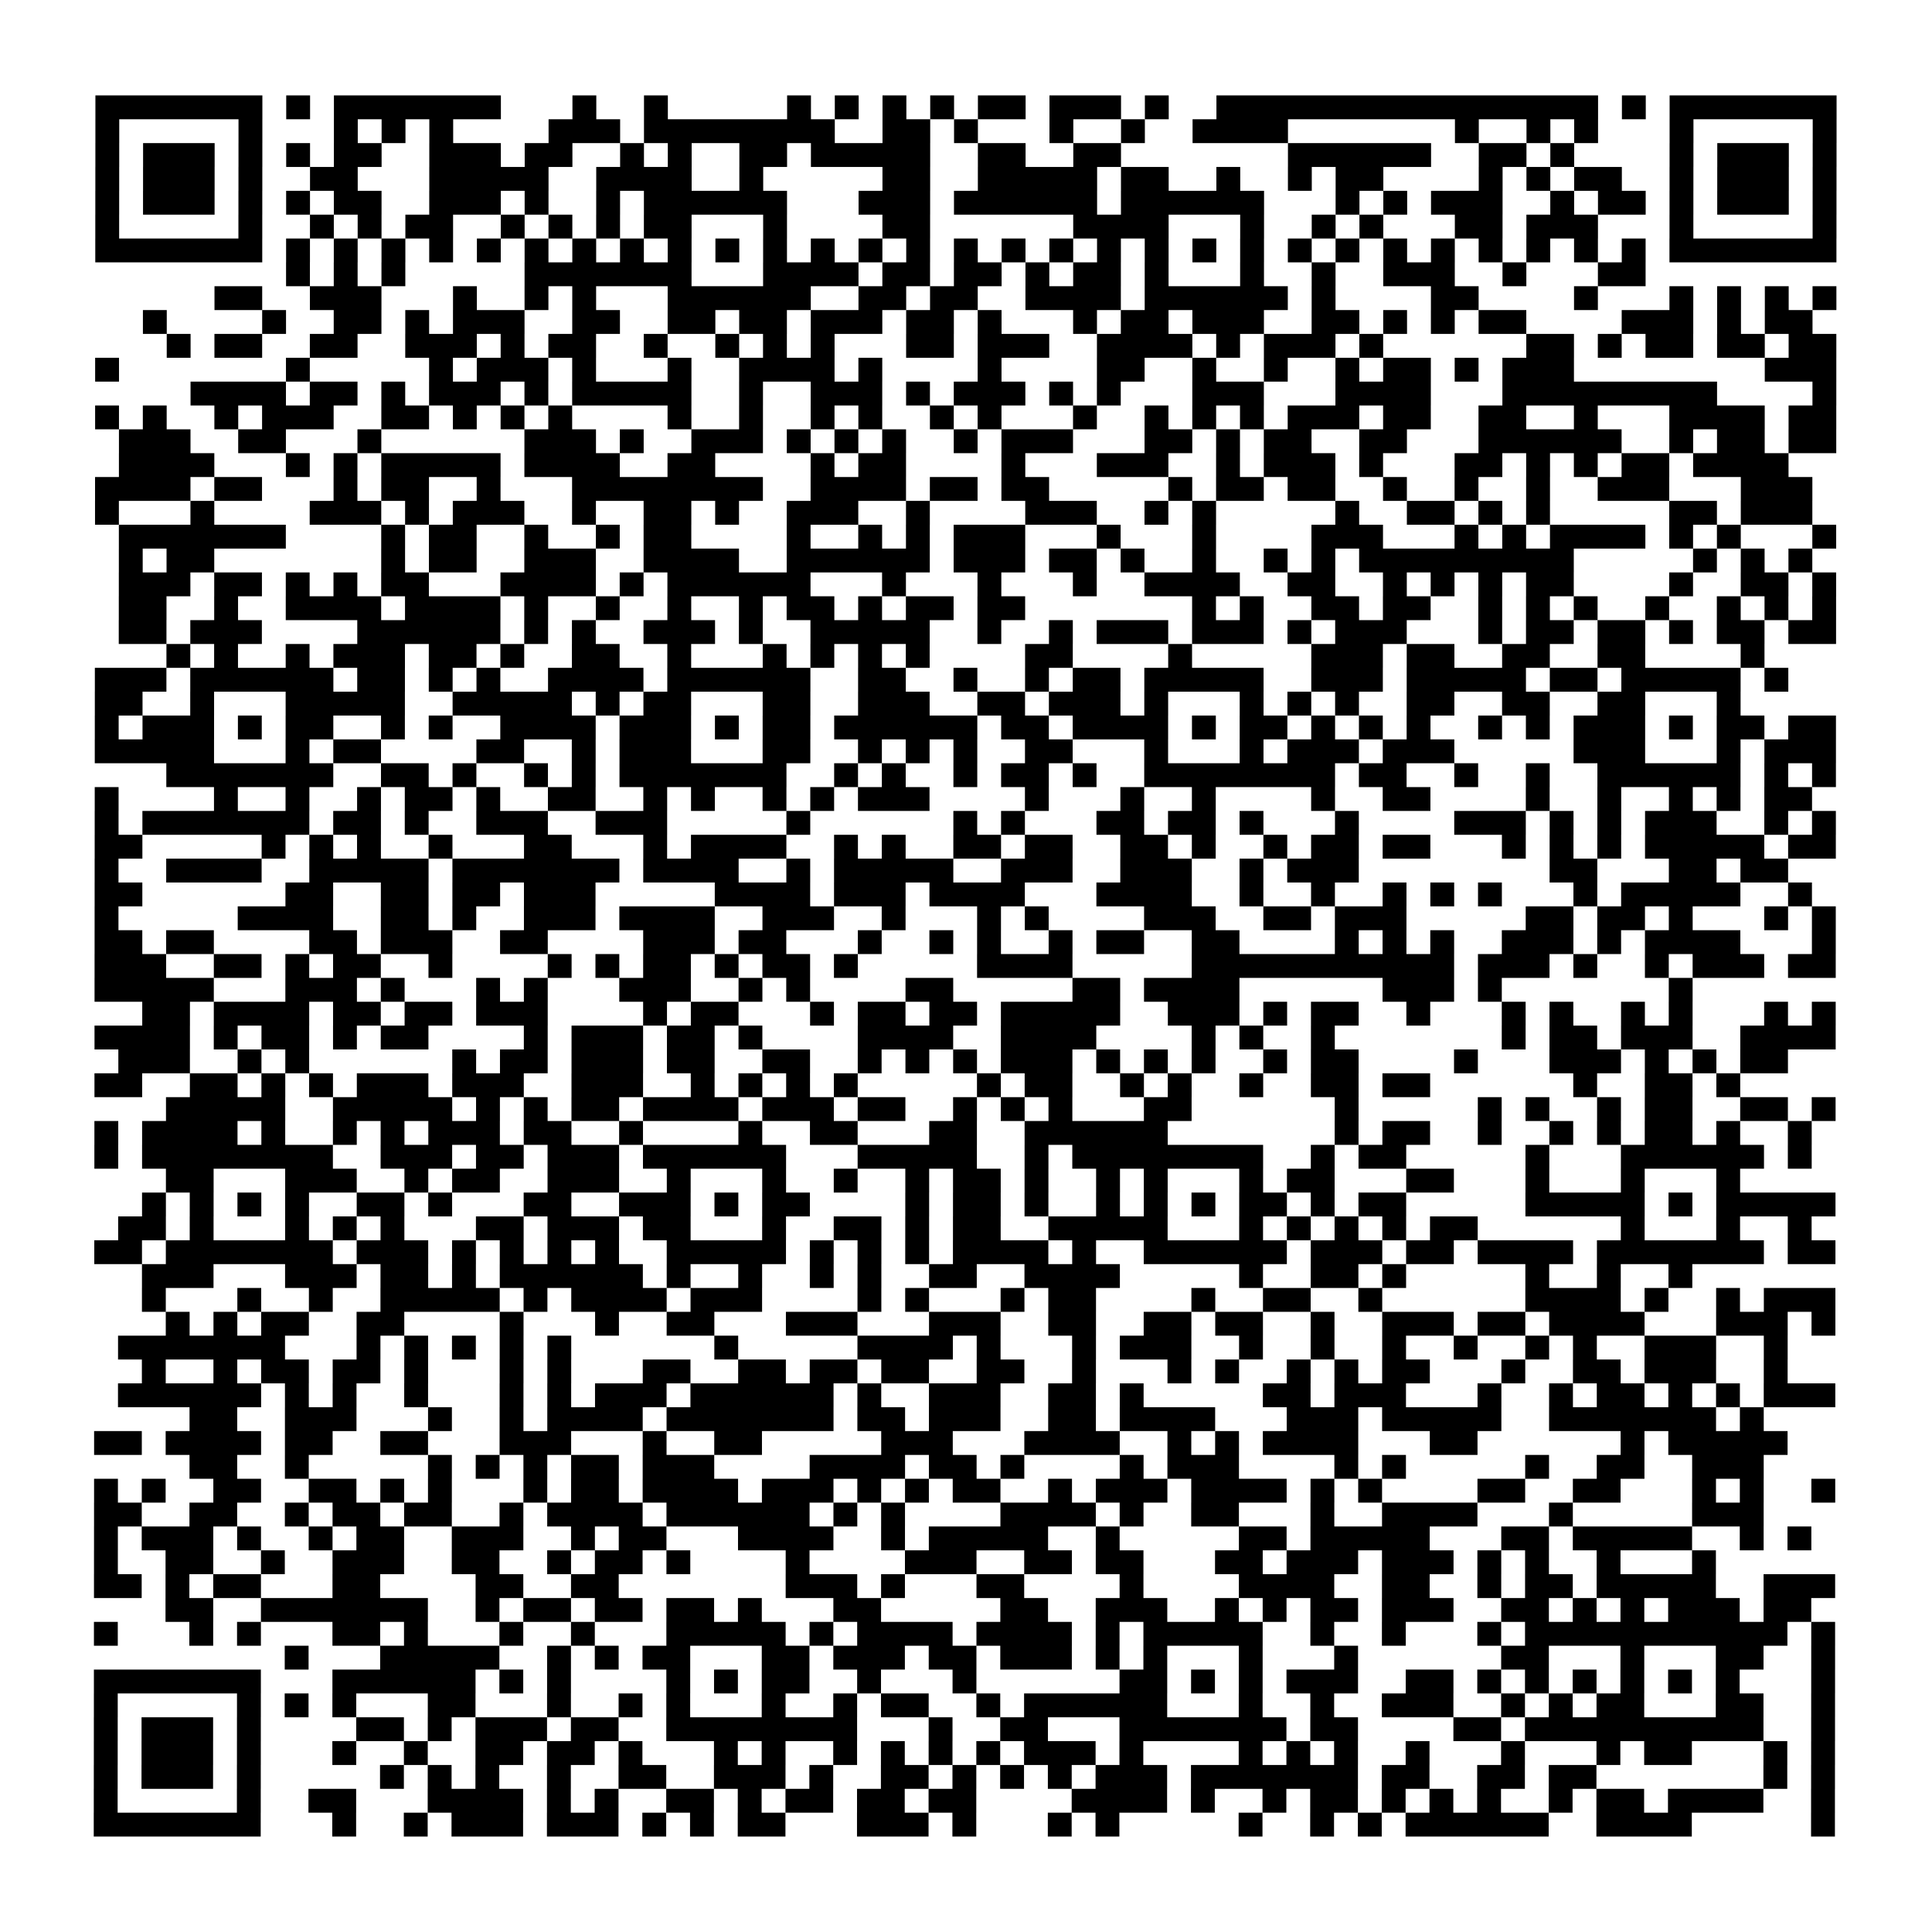 <?xml version="1.0" encoding="UTF-8"?>
<svg xmlns="http://www.w3.org/2000/svg" height="162" width="162" class="pyqrcode"><path transform="scale(2)" stroke="#000" class="pyqrline" d="M4 4.5h7m1 0h1m1 0h7m3 0h1m2 0h1m5 0h1m1 0h1m1 0h1m1 0h1m1 0h2m1 0h3m1 0h1m2 0h16m1 0h1m1 0h7m-73 1h1m5 0h1m3 0h1m1 0h1m1 0h1m4 0h3m1 0h8m2 0h2m1 0h1m3 0h1m2 0h1m2 0h4m7 0h1m2 0h1m1 0h1m3 0h1m5 0h1m-73 1h1m1 0h3m1 0h1m1 0h1m1 0h2m2 0h3m1 0h2m2 0h1m1 0h1m2 0h2m1 0h5m2 0h2m2 0h2m7 0h6m2 0h2m1 0h1m4 0h1m1 0h3m1 0h1m-73 1h1m1 0h3m1 0h1m2 0h2m3 0h5m2 0h4m2 0h1m5 0h2m2 0h5m1 0h2m2 0h1m2 0h1m1 0h2m4 0h1m1 0h1m1 0h2m2 0h1m1 0h3m1 0h1m-73 1h1m1 0h3m1 0h1m1 0h1m1 0h2m2 0h3m1 0h1m2 0h1m1 0h6m3 0h3m1 0h6m1 0h6m3 0h1m1 0h1m1 0h3m2 0h1m1 0h2m1 0h1m1 0h3m1 0h1m-73 1h1m5 0h1m2 0h1m1 0h1m1 0h2m2 0h1m1 0h1m1 0h1m1 0h2m3 0h1m4 0h2m6 0h4m3 0h1m2 0h1m1 0h1m3 0h2m1 0h3m3 0h1m5 0h1m-73 1h7m1 0h1m1 0h1m1 0h1m1 0h1m1 0h1m1 0h1m1 0h1m1 0h1m1 0h1m1 0h1m1 0h1m1 0h1m1 0h1m1 0h1m1 0h1m1 0h1m1 0h1m1 0h1m1 0h1m1 0h1m1 0h1m1 0h1m1 0h1m1 0h1m1 0h1m1 0h1m1 0h1m1 0h1m1 0h1m1 0h7m-65 1h1m1 0h1m1 0h1m5 0h7m3 0h4m1 0h2m1 0h2m1 0h1m1 0h2m1 0h1m3 0h1m2 0h1m2 0h3m2 0h1m3 0h2m-60 1h2m2 0h3m3 0h1m2 0h1m1 0h1m3 0h6m2 0h2m1 0h2m2 0h4m1 0h6m1 0h1m4 0h2m4 0h1m3 0h1m1 0h1m1 0h1m1 0h1m-71 1h1m4 0h1m2 0h2m1 0h1m1 0h3m2 0h2m2 0h2m1 0h2m1 0h3m1 0h2m1 0h1m3 0h1m1 0h2m1 0h3m2 0h2m1 0h1m1 0h1m1 0h2m4 0h3m1 0h1m1 0h2m-69 1h1m1 0h2m2 0h2m2 0h3m1 0h1m1 0h2m2 0h1m2 0h1m1 0h1m1 0h1m3 0h2m1 0h3m2 0h4m1 0h1m1 0h3m1 0h1m6 0h2m1 0h1m1 0h2m1 0h2m1 0h2m-73 1h1m7 0h1m5 0h1m1 0h3m1 0h1m3 0h1m2 0h4m1 0h1m4 0h1m4 0h2m2 0h1m2 0h1m2 0h1m1 0h2m1 0h1m1 0h3m8 0h3m-69 1h4m1 0h2m1 0h1m1 0h3m1 0h1m1 0h5m2 0h1m2 0h3m1 0h1m1 0h3m1 0h1m1 0h1m3 0h3m3 0h4m3 0h9m4 0h1m-73 1h1m1 0h1m2 0h1m1 0h3m2 0h2m1 0h1m1 0h1m1 0h1m4 0h1m2 0h1m2 0h1m1 0h1m2 0h1m1 0h1m3 0h1m2 0h1m1 0h1m1 0h1m1 0h3m1 0h2m2 0h2m2 0h1m3 0h4m1 0h2m-72 1h3m2 0h2m3 0h1m6 0h3m1 0h1m2 0h3m1 0h1m1 0h1m1 0h1m2 0h1m1 0h3m3 0h2m1 0h1m1 0h2m2 0h2m3 0h6m2 0h1m1 0h2m1 0h2m-72 1h4m3 0h1m1 0h1m1 0h5m1 0h4m2 0h2m4 0h1m1 0h2m4 0h1m3 0h3m2 0h1m1 0h3m1 0h1m3 0h2m1 0h1m1 0h1m1 0h2m1 0h4m-71 1h4m1 0h2m3 0h1m1 0h2m2 0h1m3 0h8m2 0h4m1 0h2m1 0h2m5 0h1m1 0h2m1 0h2m2 0h1m2 0h1m2 0h1m2 0h3m3 0h3m-72 1h1m3 0h1m4 0h3m1 0h1m1 0h3m2 0h1m2 0h2m1 0h1m2 0h3m2 0h1m4 0h3m2 0h1m1 0h1m5 0h1m2 0h2m1 0h1m1 0h1m5 0h2m1 0h3m-71 1h7m4 0h1m1 0h2m2 0h1m2 0h1m1 0h2m4 0h1m2 0h1m1 0h1m1 0h3m3 0h1m3 0h1m4 0h3m3 0h1m1 0h1m1 0h4m1 0h1m1 0h1m3 0h1m-72 1h1m1 0h2m7 0h1m1 0h2m2 0h3m2 0h4m2 0h6m1 0h3m1 0h2m1 0h1m2 0h1m2 0h1m1 0h1m1 0h9m5 0h1m1 0h1m1 0h1m-71 1h3m1 0h2m1 0h1m1 0h1m1 0h2m3 0h4m1 0h1m1 0h6m3 0h1m3 0h1m3 0h1m2 0h4m2 0h2m2 0h1m1 0h1m1 0h1m1 0h2m4 0h1m2 0h2m1 0h1m-72 1h2m2 0h1m2 0h4m1 0h4m1 0h1m2 0h1m2 0h1m2 0h1m1 0h2m1 0h1m1 0h2m1 0h2m7 0h1m1 0h1m2 0h2m1 0h2m2 0h1m1 0h1m1 0h1m2 0h1m2 0h1m1 0h1m1 0h1m-72 1h2m1 0h3m4 0h6m1 0h1m1 0h1m2 0h3m1 0h1m2 0h5m2 0h1m2 0h1m1 0h3m1 0h3m1 0h1m1 0h3m3 0h1m1 0h2m1 0h2m1 0h1m1 0h2m1 0h2m-70 1h1m1 0h1m2 0h1m1 0h3m1 0h2m1 0h1m2 0h2m2 0h1m3 0h1m1 0h1m1 0h1m1 0h1m4 0h2m4 0h1m5 0h3m1 0h2m2 0h2m2 0h2m4 0h1m-70 1h3m1 0h6m1 0h2m1 0h1m1 0h1m2 0h4m1 0h6m2 0h2m2 0h1m2 0h1m1 0h2m1 0h5m2 0h3m1 0h5m1 0h2m1 0h5m1 0h1m-71 1h2m2 0h1m3 0h5m2 0h5m1 0h1m1 0h2m3 0h2m2 0h3m2 0h2m1 0h3m1 0h1m3 0h1m1 0h1m1 0h1m2 0h2m2 0h2m2 0h2m3 0h1m-69 1h1m1 0h3m1 0h1m1 0h2m2 0h1m1 0h1m2 0h4m1 0h3m1 0h1m1 0h2m1 0h6m1 0h2m1 0h4m1 0h1m1 0h2m1 0h1m1 0h1m1 0h1m2 0h1m1 0h1m1 0h3m1 0h1m1 0h2m1 0h2m-73 1h5m3 0h1m1 0h2m4 0h2m2 0h1m1 0h3m3 0h2m2 0h1m1 0h1m1 0h1m2 0h2m3 0h1m3 0h1m1 0h3m1 0h3m5 0h3m3 0h1m1 0h3m-70 1h7m2 0h2m1 0h1m2 0h1m1 0h1m1 0h7m2 0h1m1 0h1m2 0h1m1 0h2m1 0h1m2 0h8m1 0h2m2 0h1m2 0h1m2 0h6m1 0h1m1 0h1m-73 1h1m4 0h1m2 0h1m2 0h1m1 0h2m1 0h1m2 0h2m2 0h1m1 0h1m2 0h1m1 0h1m1 0h3m4 0h1m3 0h1m2 0h1m4 0h1m2 0h2m4 0h1m2 0h1m2 0h1m1 0h1m1 0h2m-72 1h1m1 0h7m1 0h2m1 0h1m2 0h3m2 0h3m5 0h1m6 0h1m1 0h1m3 0h2m1 0h2m1 0h1m3 0h1m4 0h3m1 0h1m1 0h1m1 0h3m2 0h1m1 0h1m-73 1h2m5 0h1m1 0h1m1 0h1m2 0h1m3 0h2m3 0h1m1 0h4m2 0h1m1 0h1m2 0h2m1 0h2m2 0h2m1 0h1m2 0h1m1 0h2m1 0h2m3 0h1m1 0h1m1 0h1m1 0h5m1 0h2m-73 1h1m2 0h4m2 0h5m1 0h7m1 0h4m2 0h1m1 0h5m2 0h3m2 0h3m2 0h1m1 0h3m8 0h2m3 0h2m1 0h2m-71 1h2m6 0h2m2 0h2m1 0h2m1 0h3m5 0h4m1 0h3m1 0h4m3 0h4m2 0h1m2 0h1m2 0h1m1 0h1m1 0h1m3 0h1m1 0h5m2 0h1m-72 1h1m5 0h4m2 0h2m1 0h1m2 0h3m1 0h4m2 0h3m2 0h1m3 0h1m1 0h1m4 0h3m2 0h2m1 0h3m5 0h2m1 0h2m1 0h1m3 0h1m1 0h1m-73 1h2m1 0h2m4 0h2m1 0h3m2 0h2m4 0h3m1 0h2m3 0h1m2 0h1m1 0h1m2 0h1m1 0h2m2 0h2m4 0h1m1 0h1m1 0h1m2 0h3m1 0h1m1 0h4m3 0h1m-73 1h3m2 0h2m1 0h1m1 0h2m2 0h1m4 0h1m1 0h1m1 0h2m1 0h1m1 0h2m1 0h1m5 0h4m5 0h11m1 0h3m1 0h1m2 0h1m1 0h3m1 0h2m-73 1h5m3 0h3m1 0h1m3 0h1m1 0h1m3 0h3m2 0h1m1 0h1m4 0h2m5 0h2m1 0h4m6 0h3m1 0h1m7 0h1m-65 1h2m1 0h4m1 0h2m1 0h2m1 0h3m4 0h1m1 0h2m3 0h1m1 0h2m1 0h2m1 0h5m2 0h3m1 0h1m1 0h2m2 0h1m3 0h1m1 0h1m2 0h1m1 0h1m3 0h1m1 0h1m-73 1h4m1 0h1m1 0h2m1 0h1m1 0h2m4 0h1m1 0h3m1 0h2m1 0h1m4 0h4m2 0h4m4 0h1m1 0h1m2 0h1m7 0h1m1 0h2m1 0h3m2 0h4m-72 1h3m2 0h1m1 0h1m6 0h1m1 0h2m1 0h3m1 0h2m2 0h2m2 0h1m1 0h1m1 0h1m1 0h3m1 0h1m1 0h1m1 0h1m2 0h1m1 0h2m4 0h1m3 0h3m1 0h1m1 0h1m1 0h2m-71 1h2m2 0h2m1 0h1m1 0h1m1 0h3m1 0h3m2 0h3m2 0h1m1 0h1m1 0h1m1 0h1m5 0h1m1 0h2m2 0h1m1 0h1m2 0h1m2 0h2m1 0h2m6 0h1m2 0h2m1 0h1m-66 1h5m2 0h5m1 0h1m1 0h1m1 0h2m1 0h4m1 0h3m1 0h2m2 0h1m1 0h1m1 0h1m3 0h2m6 0h1m5 0h1m1 0h1m2 0h1m1 0h2m2 0h2m1 0h1m-73 1h1m1 0h4m1 0h1m2 0h1m1 0h1m1 0h3m1 0h2m2 0h1m4 0h1m2 0h2m3 0h2m2 0h6m7 0h1m1 0h2m2 0h1m2 0h1m1 0h1m1 0h2m1 0h1m2 0h1m-72 1h1m1 0h8m2 0h3m1 0h2m1 0h3m1 0h6m3 0h5m2 0h1m1 0h8m2 0h1m1 0h2m5 0h1m3 0h6m1 0h1m-69 1h2m3 0h3m2 0h1m1 0h2m2 0h3m2 0h1m3 0h1m2 0h1m2 0h1m1 0h2m1 0h1m2 0h1m1 0h1m3 0h1m1 0h2m3 0h2m3 0h1m3 0h1m3 0h1m-67 1h1m1 0h1m1 0h1m1 0h1m2 0h2m1 0h1m3 0h2m2 0h3m1 0h1m1 0h2m4 0h1m1 0h2m1 0h1m2 0h1m1 0h1m1 0h1m1 0h2m1 0h1m1 0h2m5 0h5m1 0h1m1 0h5m-72 1h2m1 0h1m3 0h1m1 0h1m1 0h1m3 0h2m1 0h3m1 0h2m3 0h1m2 0h2m1 0h1m1 0h2m2 0h5m3 0h1m1 0h1m1 0h1m1 0h1m1 0h2m6 0h1m3 0h1m2 0h1m-72 1h2m1 0h7m1 0h3m1 0h1m1 0h1m1 0h1m1 0h1m2 0h5m1 0h1m1 0h1m1 0h1m1 0h4m1 0h1m2 0h6m1 0h3m1 0h2m1 0h4m1 0h7m1 0h2m-71 1h3m3 0h3m1 0h2m1 0h1m1 0h6m1 0h1m2 0h1m2 0h1m1 0h1m2 0h2m2 0h4m5 0h1m2 0h2m1 0h1m5 0h1m2 0h1m2 0h1m-65 1h1m3 0h1m2 0h1m2 0h5m1 0h1m1 0h4m1 0h3m4 0h1m1 0h1m3 0h1m1 0h2m4 0h1m2 0h2m2 0h1m6 0h4m1 0h1m2 0h1m1 0h3m-70 1h1m1 0h1m1 0h2m2 0h2m4 0h1m3 0h1m2 0h2m3 0h3m3 0h3m2 0h2m2 0h2m1 0h2m2 0h1m2 0h3m1 0h2m1 0h4m3 0h3m1 0h1m-72 1h7m3 0h1m1 0h1m1 0h1m1 0h1m1 0h1m6 0h1m5 0h4m1 0h1m3 0h1m1 0h3m2 0h1m2 0h1m2 0h1m2 0h1m2 0h1m1 0h1m2 0h3m2 0h1m-69 1h1m2 0h1m1 0h2m1 0h2m1 0h1m3 0h1m1 0h1m3 0h2m2 0h2m1 0h2m1 0h2m2 0h2m2 0h1m3 0h1m1 0h1m2 0h1m1 0h1m1 0h2m3 0h1m2 0h2m1 0h3m2 0h1m-70 1h6m1 0h1m1 0h1m2 0h1m3 0h1m1 0h1m1 0h3m1 0h6m1 0h1m2 0h3m2 0h2m1 0h1m5 0h2m1 0h3m3 0h1m2 0h1m1 0h2m1 0h1m1 0h1m1 0h3m-69 1h2m2 0h3m3 0h1m2 0h1m1 0h4m1 0h7m1 0h2m1 0h3m2 0h2m1 0h4m3 0h3m1 0h5m2 0h7m1 0h1m-70 1h2m1 0h4m1 0h2m2 0h2m3 0h3m3 0h1m2 0h2m5 0h3m3 0h4m2 0h1m1 0h1m1 0h4m3 0h2m6 0h1m1 0h5m-67 1h2m2 0h1m5 0h1m1 0h1m1 0h1m1 0h2m1 0h3m4 0h4m1 0h2m1 0h1m4 0h1m1 0h3m4 0h1m1 0h1m5 0h1m2 0h2m2 0h3m-70 1h1m1 0h1m2 0h2m2 0h2m1 0h1m1 0h1m3 0h1m1 0h2m1 0h4m1 0h3m1 0h1m1 0h1m1 0h2m2 0h1m1 0h3m1 0h4m1 0h1m1 0h1m4 0h2m2 0h2m3 0h1m1 0h1m2 0h1m-73 1h2m2 0h2m2 0h1m1 0h2m1 0h2m2 0h1m1 0h4m1 0h6m1 0h1m1 0h1m4 0h4m1 0h1m2 0h2m3 0h1m2 0h4m3 0h1m5 0h3m-70 1h1m1 0h3m1 0h1m2 0h1m1 0h2m2 0h3m2 0h1m1 0h2m3 0h4m2 0h1m1 0h5m2 0h1m5 0h2m1 0h5m3 0h2m1 0h5m2 0h1m1 0h1m-72 1h1m2 0h2m2 0h1m2 0h3m2 0h2m2 0h1m1 0h2m1 0h1m4 0h1m4 0h3m2 0h2m1 0h2m3 0h2m1 0h3m1 0h3m1 0h1m1 0h1m2 0h1m3 0h1m-68 1h2m1 0h1m1 0h2m3 0h2m4 0h2m2 0h2m7 0h3m1 0h1m3 0h2m4 0h1m4 0h4m2 0h2m2 0h1m1 0h2m1 0h5m2 0h3m-70 1h2m2 0h7m2 0h1m1 0h2m1 0h2m1 0h2m1 0h1m3 0h2m5 0h2m2 0h3m2 0h1m1 0h1m1 0h2m1 0h3m2 0h2m1 0h1m1 0h1m1 0h3m1 0h2m-72 1h1m3 0h1m1 0h1m3 0h2m1 0h1m3 0h1m2 0h1m3 0h5m1 0h1m1 0h4m1 0h4m1 0h1m1 0h5m2 0h1m2 0h1m3 0h1m1 0h11m1 0h1m-65 1h1m3 0h5m2 0h1m1 0h1m1 0h2m3 0h2m1 0h3m1 0h2m1 0h3m1 0h1m1 0h1m3 0h1m3 0h1m6 0h2m3 0h1m3 0h2m2 0h1m-73 1h7m3 0h6m1 0h1m1 0h1m4 0h1m1 0h1m1 0h2m2 0h1m3 0h1m6 0h2m1 0h1m1 0h1m1 0h3m2 0h2m1 0h1m1 0h1m1 0h1m1 0h1m1 0h1m1 0h1m3 0h1m-73 1h1m5 0h1m1 0h1m1 0h1m3 0h2m3 0h1m2 0h1m1 0h1m3 0h1m2 0h1m1 0h2m2 0h1m1 0h6m3 0h1m2 0h1m2 0h3m2 0h1m1 0h1m1 0h2m3 0h2m2 0h1m-73 1h1m1 0h3m1 0h1m4 0h2m1 0h1m1 0h3m1 0h2m2 0h8m3 0h1m2 0h2m3 0h7m1 0h2m4 0h2m1 0h10m2 0h1m-73 1h1m1 0h3m1 0h1m3 0h1m2 0h1m2 0h2m1 0h2m1 0h1m3 0h1m1 0h1m2 0h1m1 0h1m1 0h1m1 0h1m1 0h3m1 0h1m4 0h1m1 0h1m1 0h1m2 0h1m3 0h1m3 0h1m1 0h2m3 0h1m1 0h1m-73 1h1m1 0h3m1 0h1m5 0h1m1 0h1m1 0h1m2 0h1m2 0h2m2 0h3m1 0h1m2 0h2m1 0h1m1 0h1m1 0h1m1 0h3m1 0h7m1 0h2m2 0h2m1 0h2m7 0h1m1 0h1m-73 1h1m5 0h1m2 0h2m3 0h4m1 0h1m1 0h1m2 0h2m1 0h1m1 0h2m1 0h2m1 0h2m4 0h4m1 0h1m2 0h1m1 0h2m1 0h1m1 0h1m1 0h1m2 0h1m1 0h2m1 0h4m2 0h1m-73 1h7m3 0h1m2 0h1m1 0h3m1 0h3m1 0h1m1 0h1m1 0h2m3 0h3m1 0h1m3 0h1m1 0h1m5 0h1m2 0h1m1 0h1m1 0h6m2 0h4m5 0h1"/></svg>
